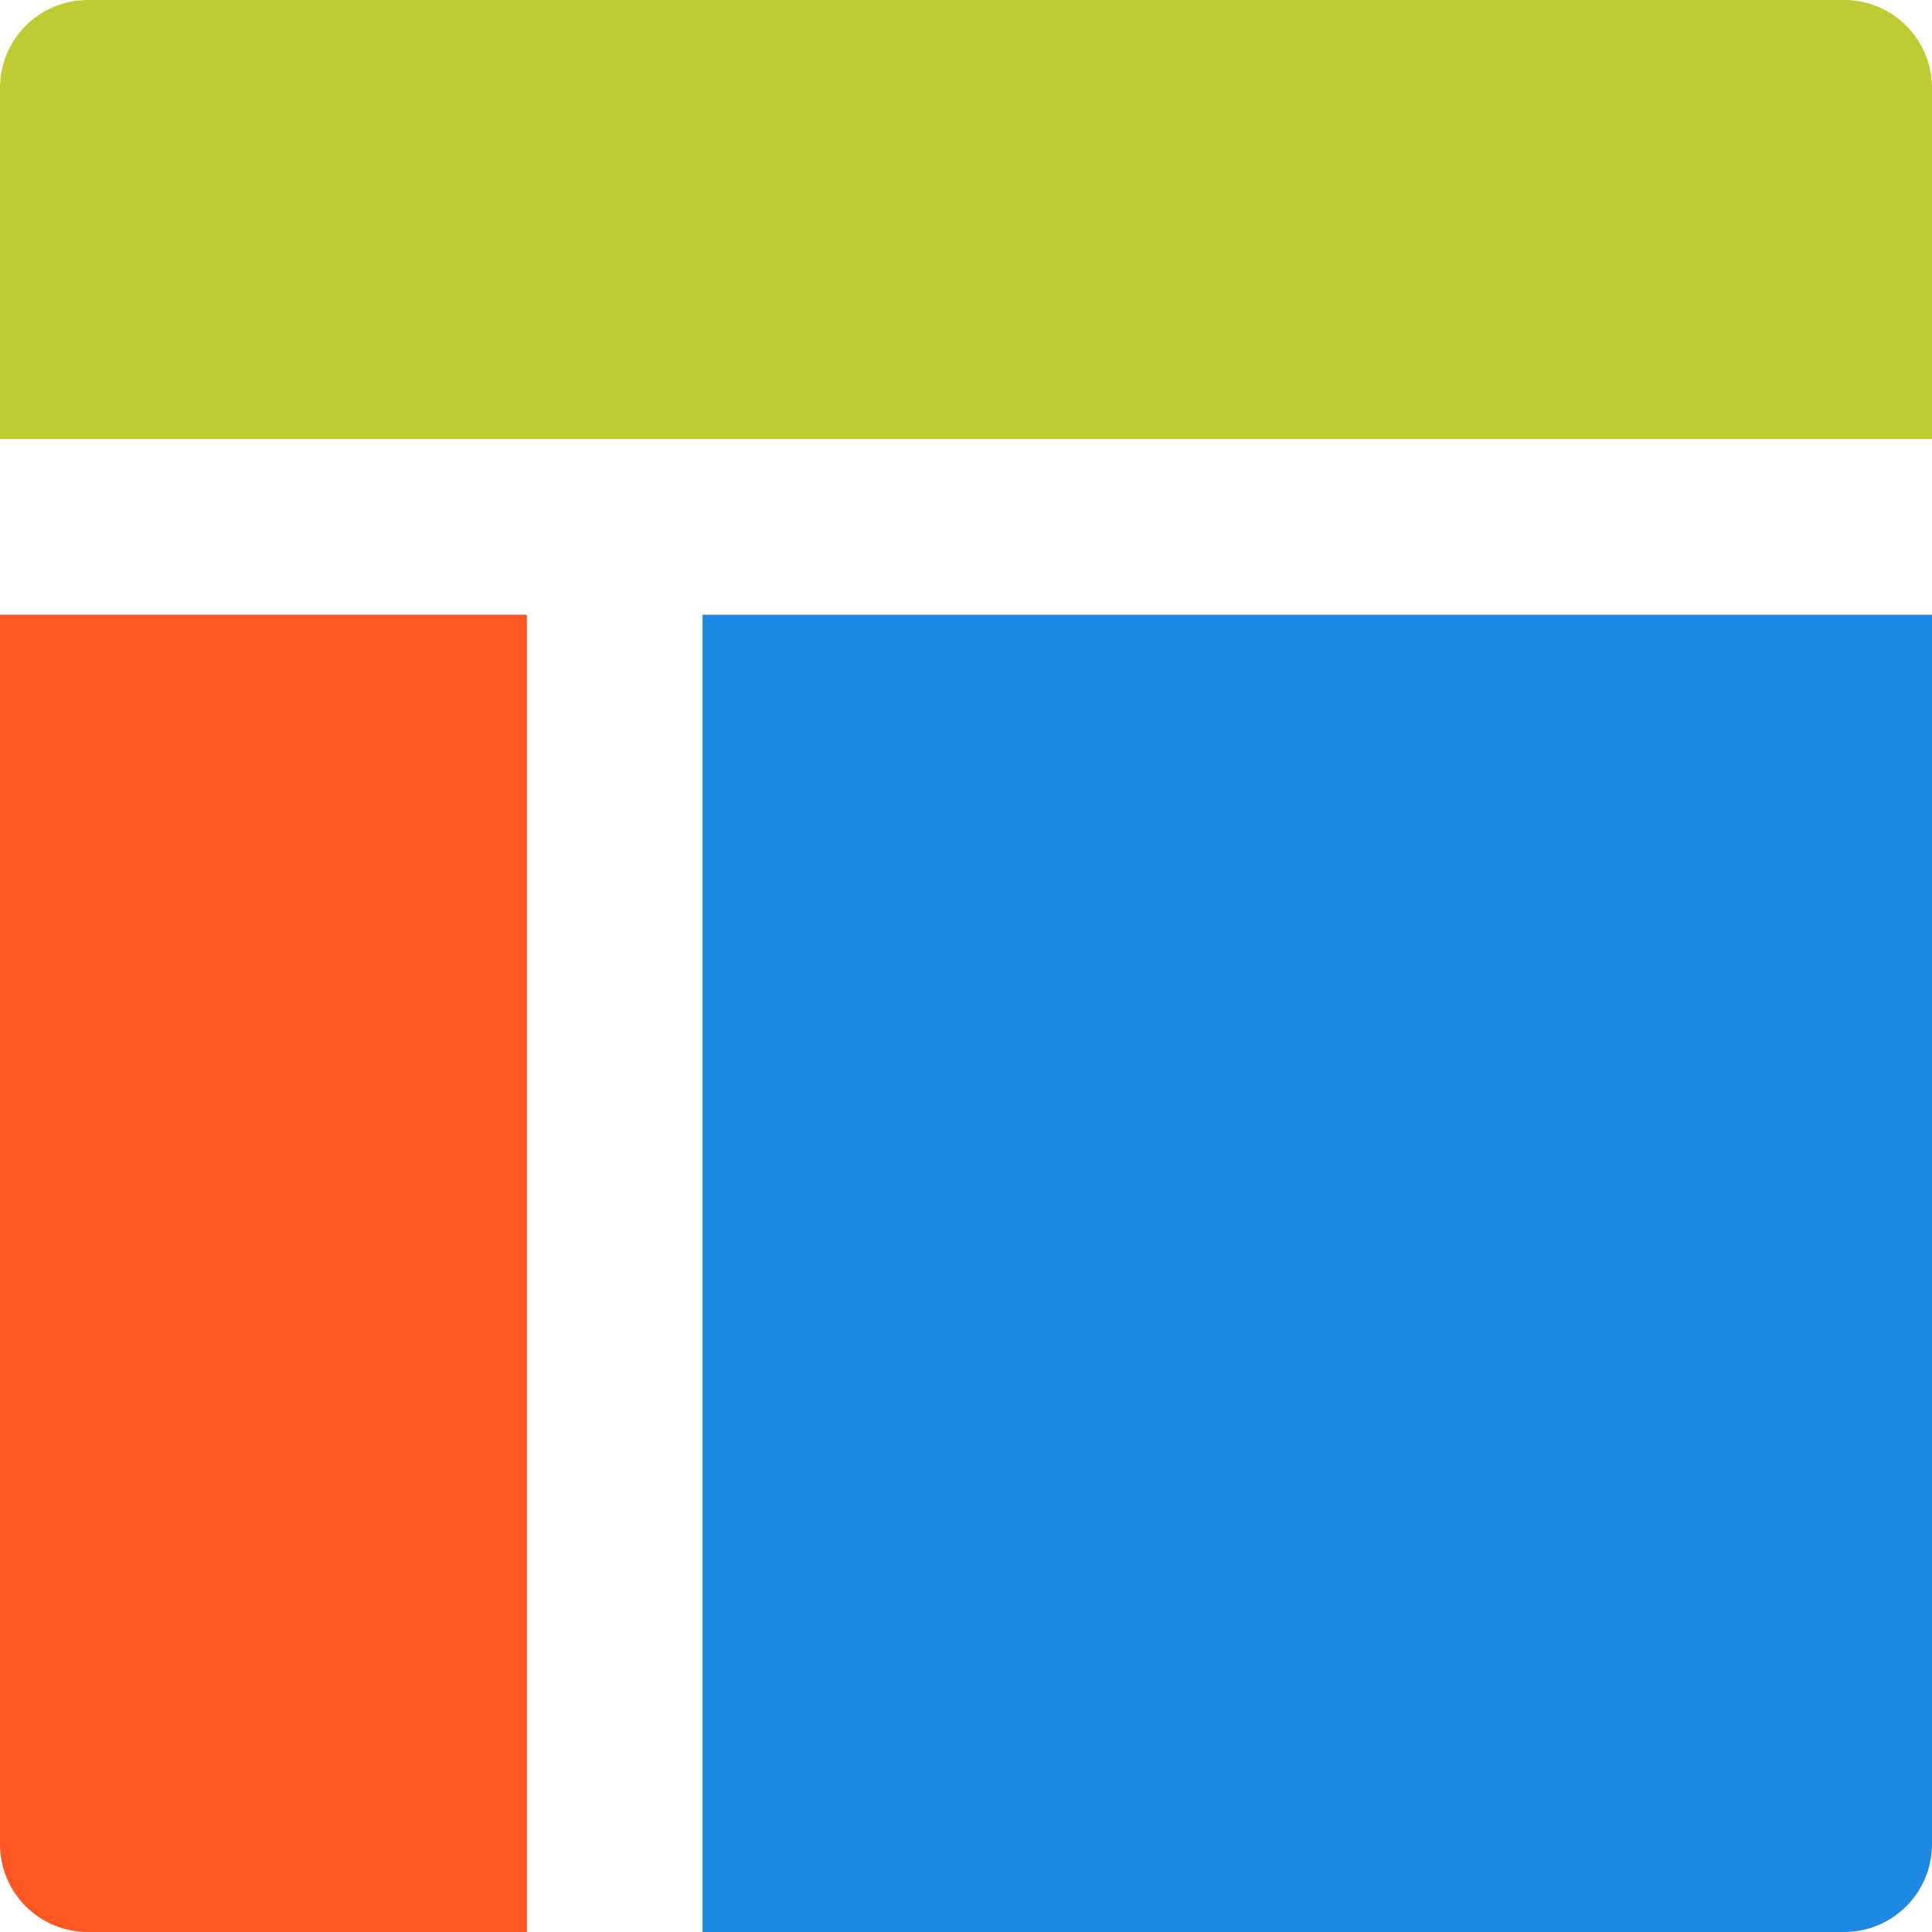 <svg width="22" height="22" viewBox="0 0 22 22" fill="none" xmlns="http://www.w3.org/2000/svg">
<path d="M22 5V1C22 0.735 21.895 0.48 21.707 0.293C21.52 0.105 21.265 0 21 0H1C0.735 0 0.48 0.105 0.293 0.293C0.105 0.48 0 0.735 0 1V5H22Z" fill="#C0CA33"/>
<path d="M0 7V21C0 21.265 0.105 21.52 0.293 21.707C0.48 21.895 0.735 22 1 22H6V7H0Z" fill="#FF5722"/>
<path d="M8 22H21C21.265 22 21.52 21.895 21.707 21.707C21.895 21.52 22 21.265 22 21V7H8V22Z" fill="#1E88E5"/>
</svg>
